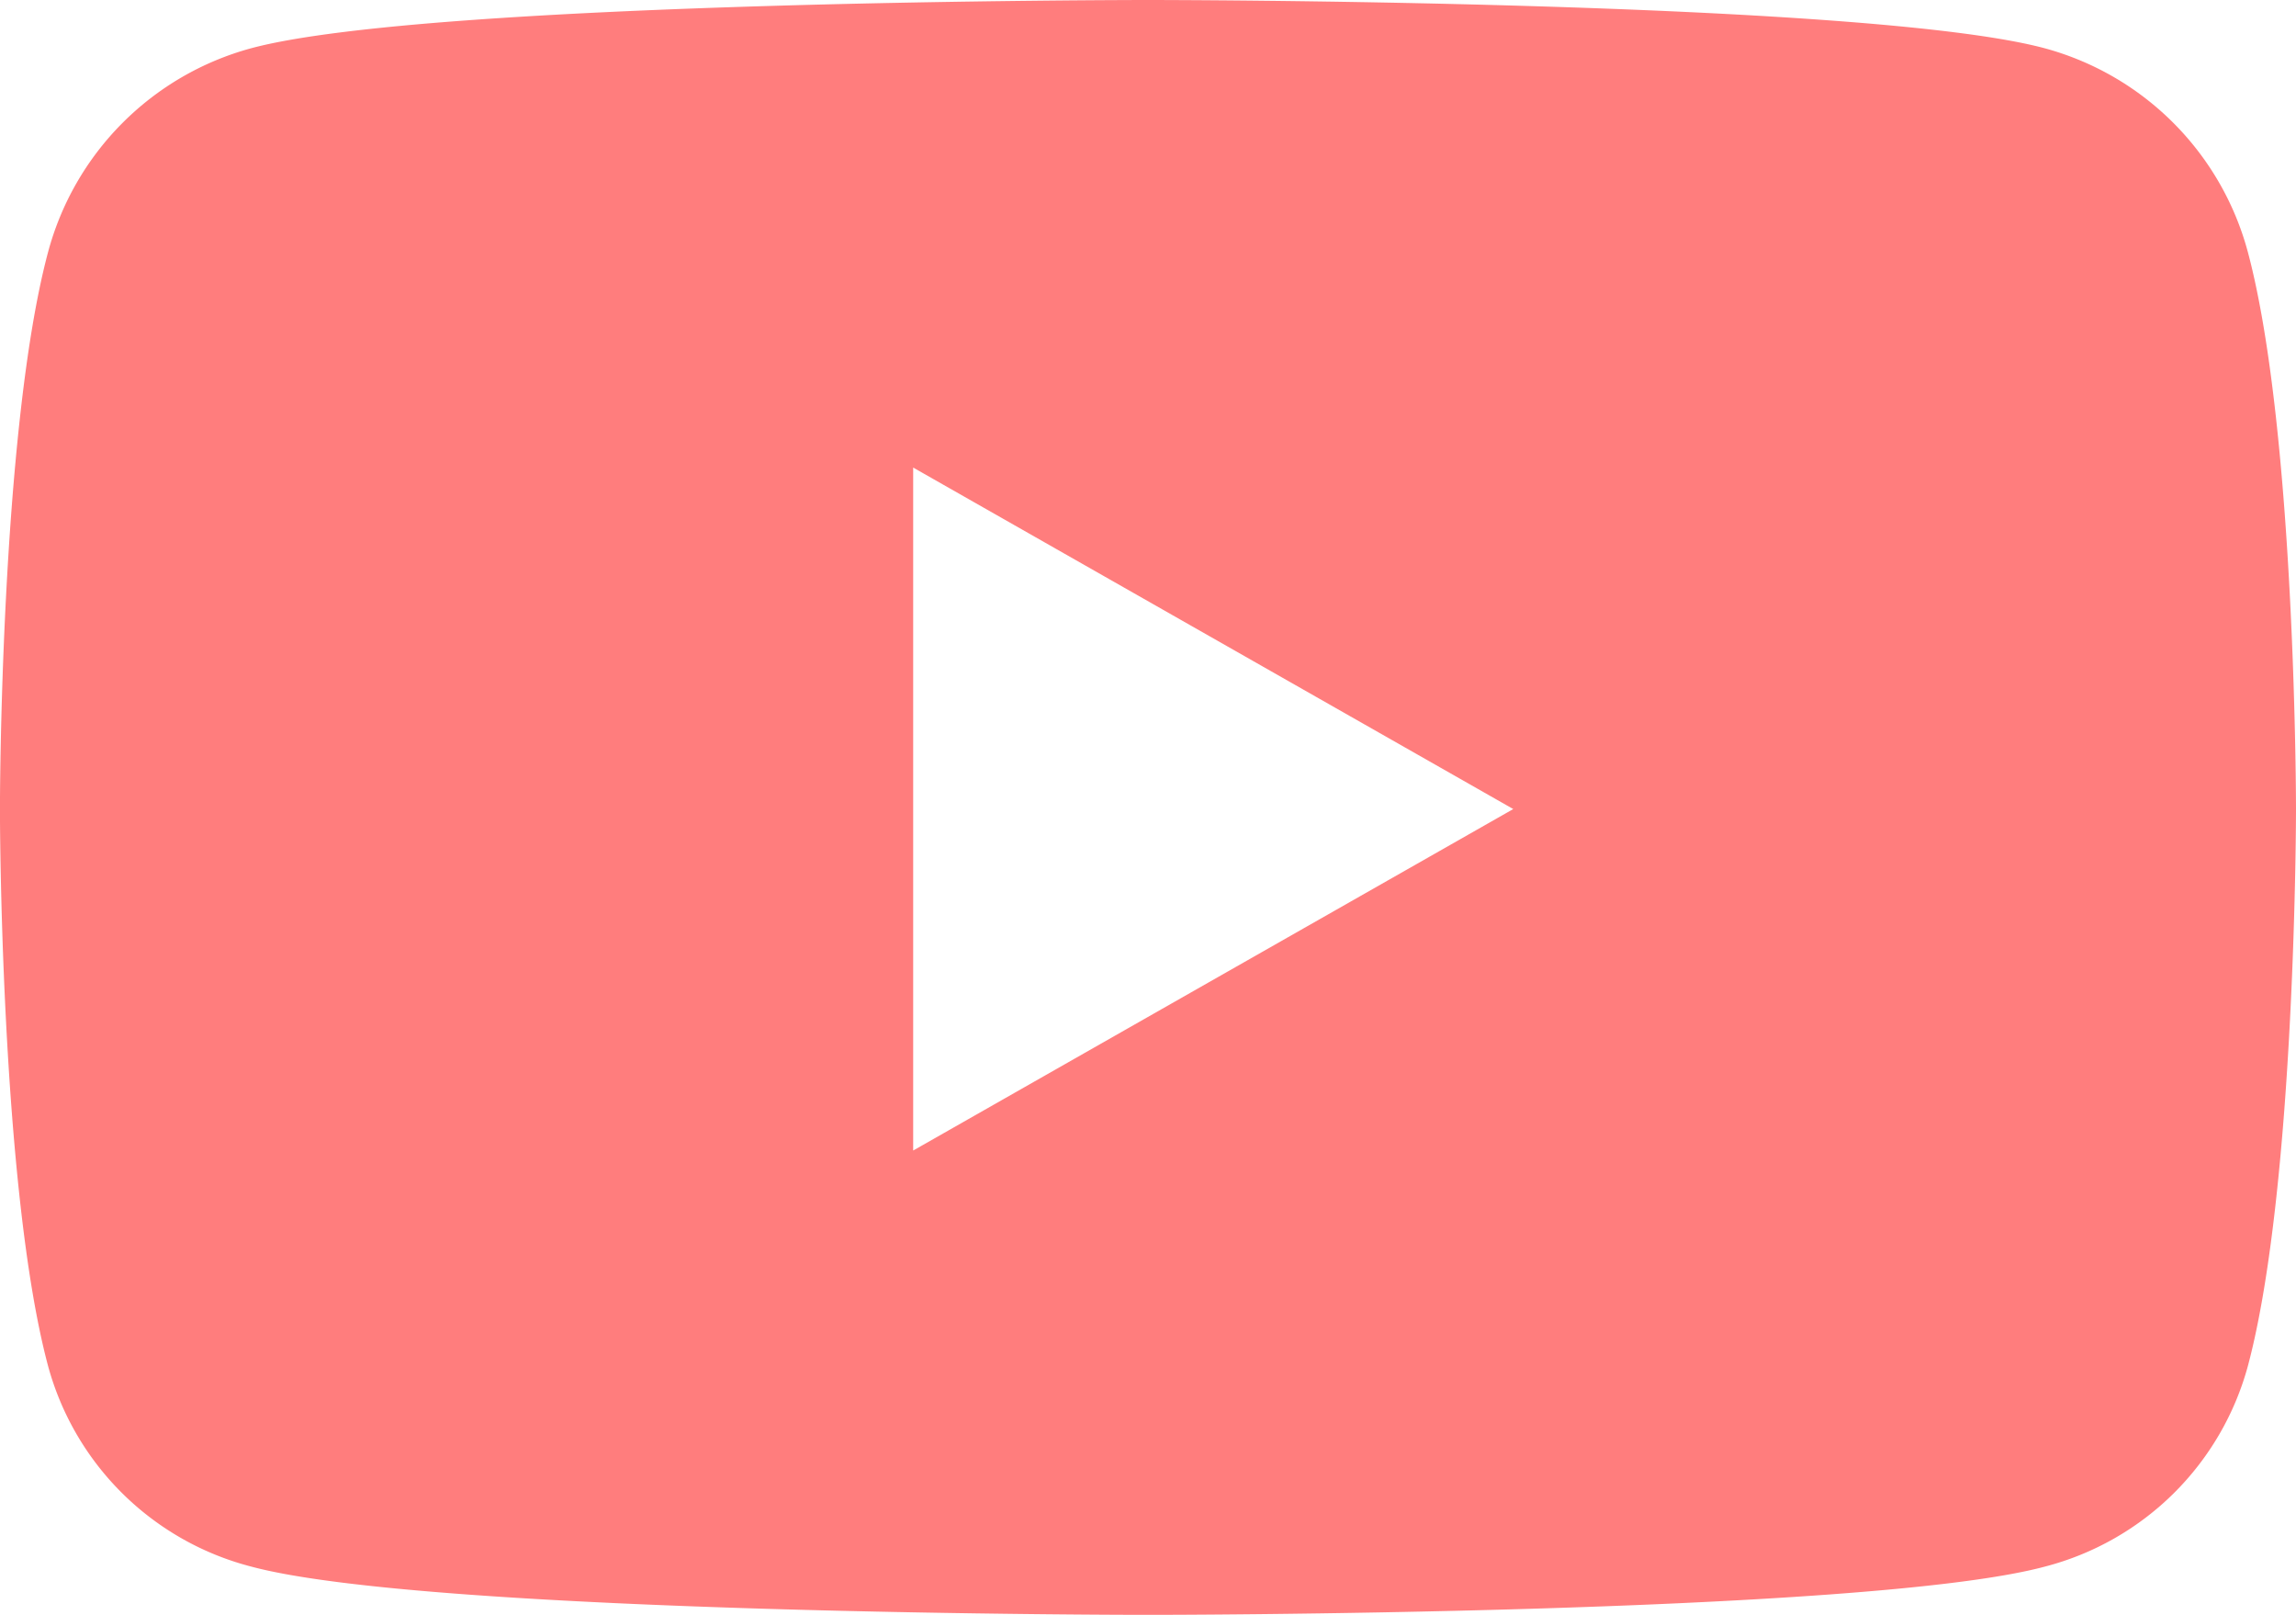 <svg xmlns="http://www.w3.org/2000/svg" width="151.748" height="106.698" viewBox="0 0 151.748 106.698">
  <g id="グループ_19" data-name="グループ 19" transform="translate(-525 -1019)">
    <path id="youtube" d="M163.51,80.695a19.067,19.067,0,0,0-13.416-13.5C138.26,64,90.807,64,90.807,64S43.354,64,31.52,67.191A19.068,19.068,0,0,0,18.1,80.695c-3.171,11.911-3.171,36.762-3.171,36.762s0,24.851,3.171,36.762A18.783,18.783,0,0,0,31.52,167.506C43.354,170.7,90.807,170.7,90.807,170.7s47.453,0,59.287-3.191a18.783,18.783,0,0,0,13.416-13.287c3.171-11.911,3.171-36.762,3.171-36.762S166.681,92.606,163.51,80.695ZM75.287,140.02V94.894l39.661,22.563Z" transform="translate(510.067 955)" fill="rgba(255,0,0,0.51)"/>
  </g>
</svg>
